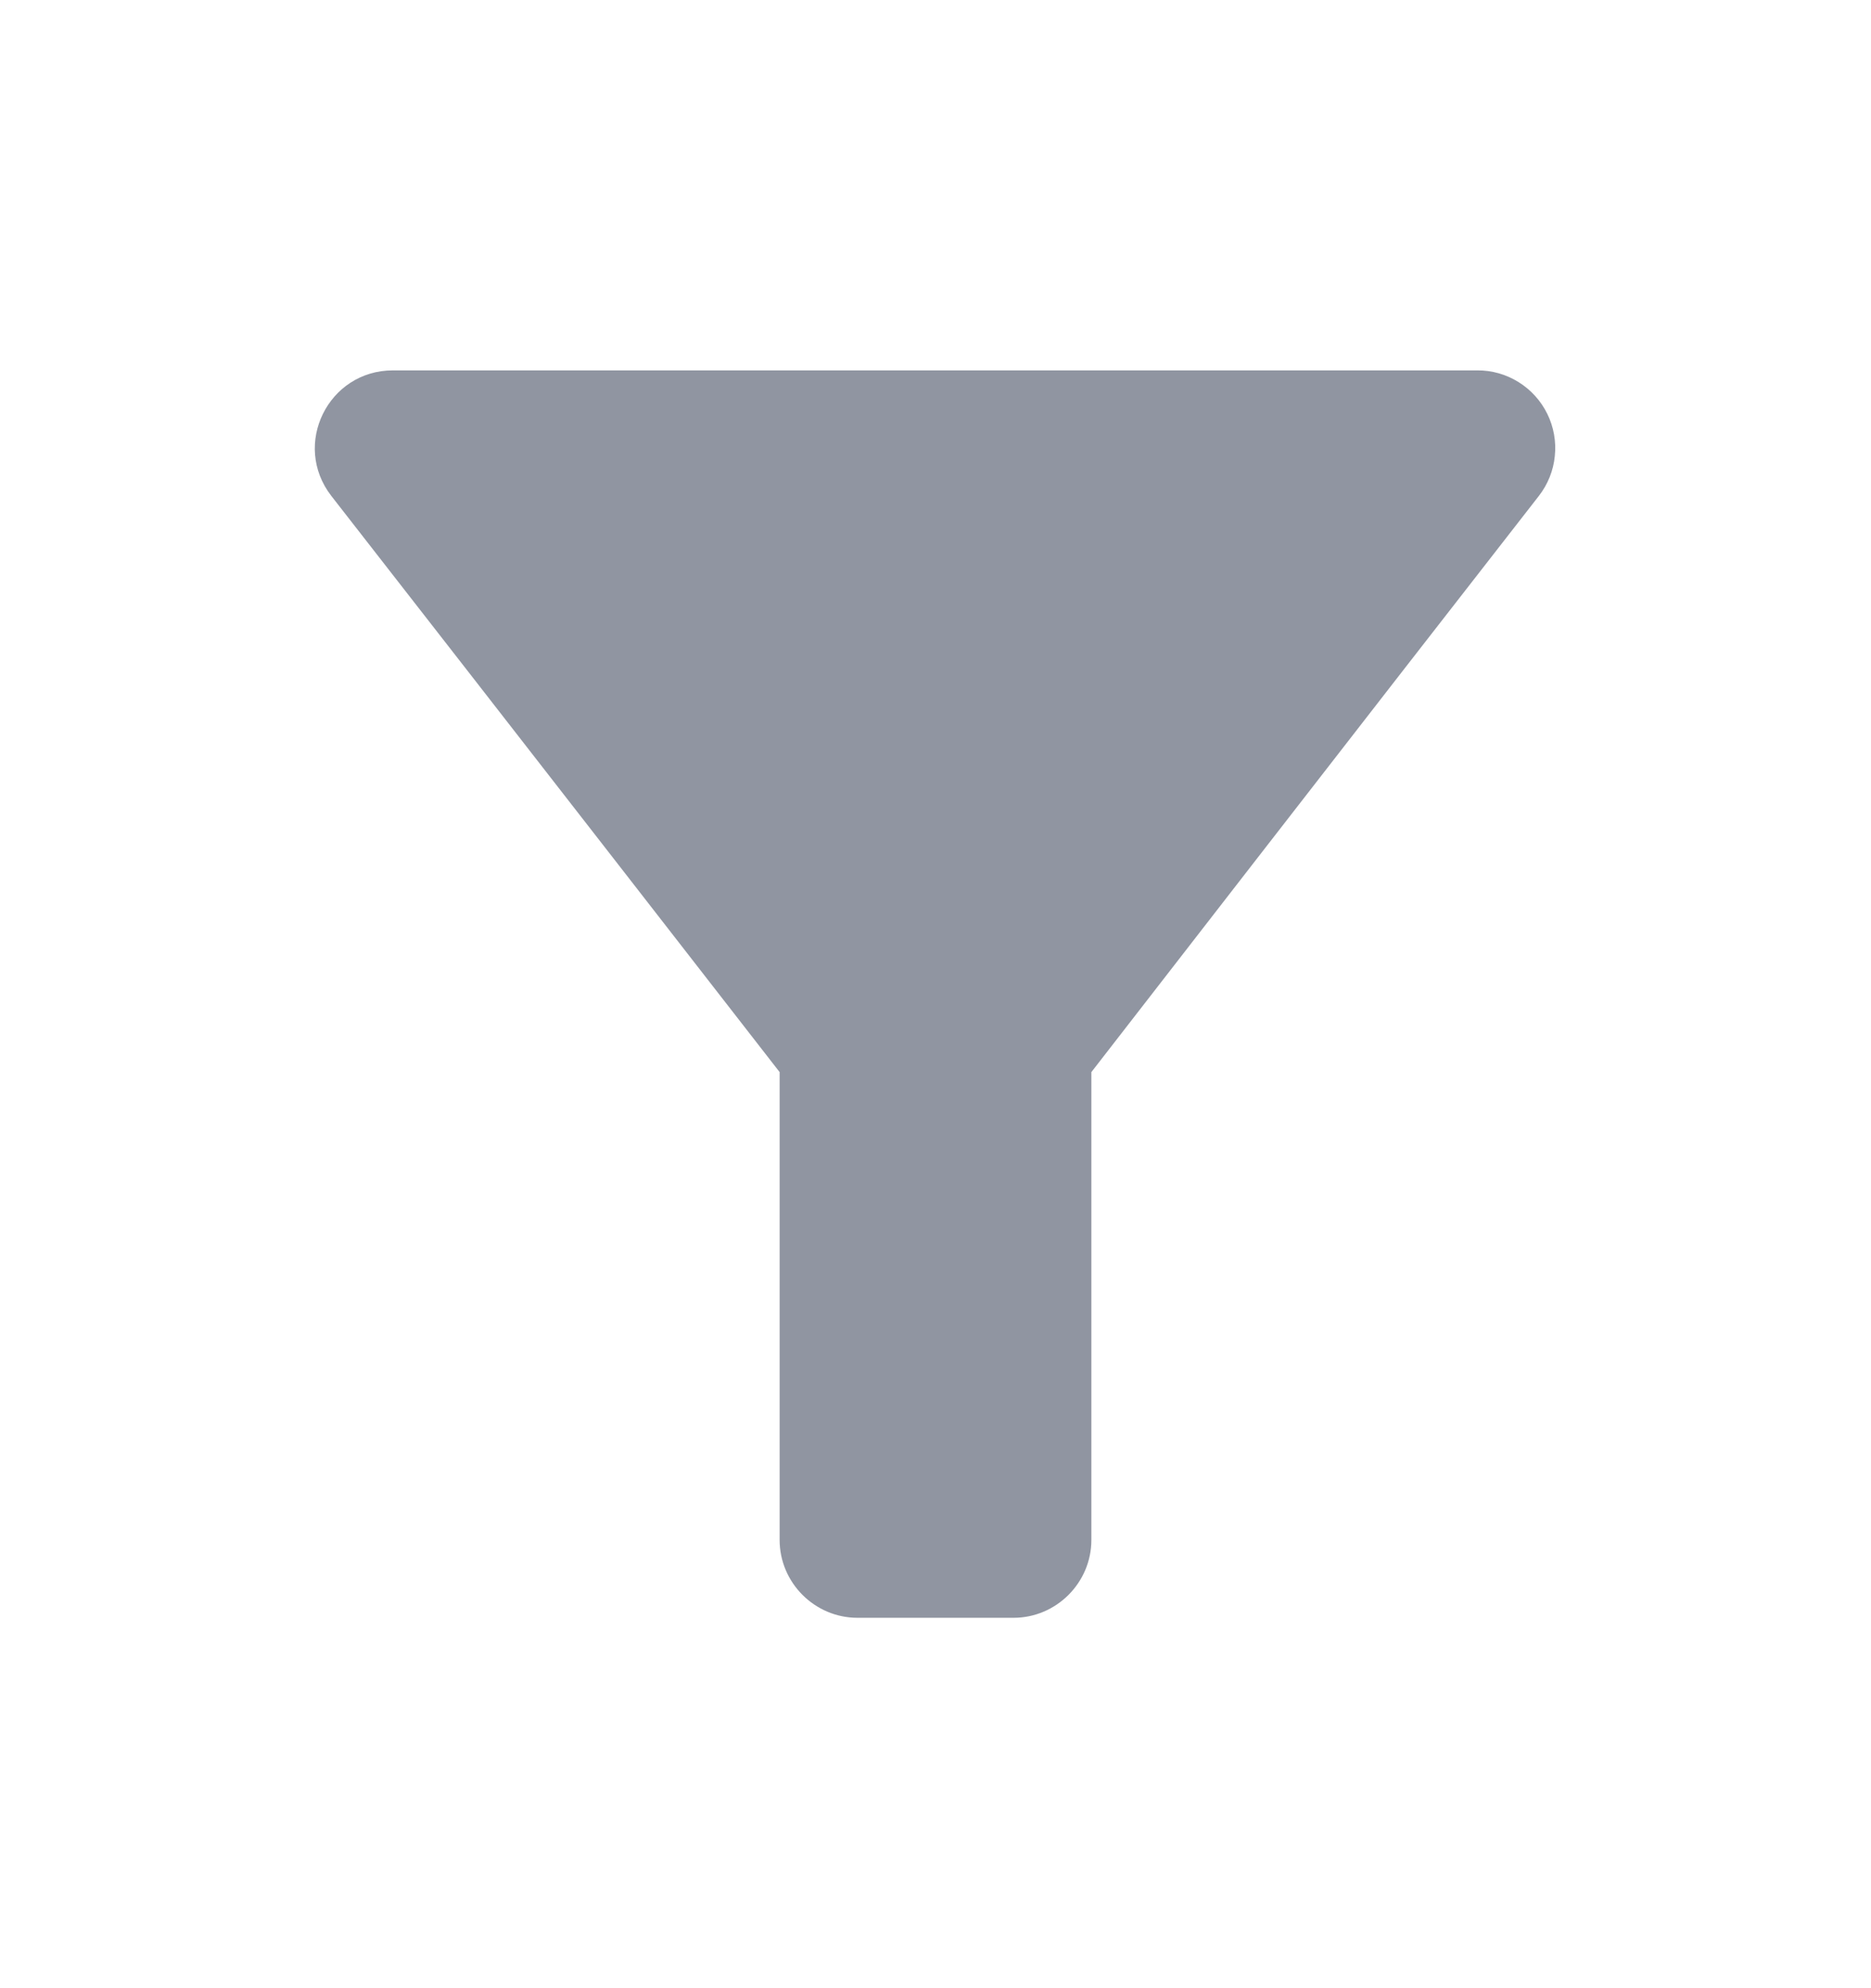 <?xml version="1.0" encoding="UTF-8" standalone="no"?><svg width='16' height='17' viewBox='0 0 16 17' fill='none' xmlns='http://www.w3.org/2000/svg'>
<path d='M2.833 4.24C4.18 5.967 6.667 9.167 6.667 9.167L6.667 13.167C6.667 13.533 6.967 13.833 7.333 13.833L8.667 13.833C9.033 13.833 9.333 13.533 9.333 13.167L9.333 9.167C9.333 9.167 11.813 5.967 13.16 4.24C13.236 4.142 13.284 4.024 13.296 3.9C13.309 3.776 13.287 3.651 13.232 3.539C13.177 3.427 13.092 3.333 12.986 3.267C12.88 3.201 12.758 3.166 12.633 3.167L3.36 3.167C2.807 3.167 2.493 3.8 2.833 4.24Z' fill='#9095A1'/>
</svg>
